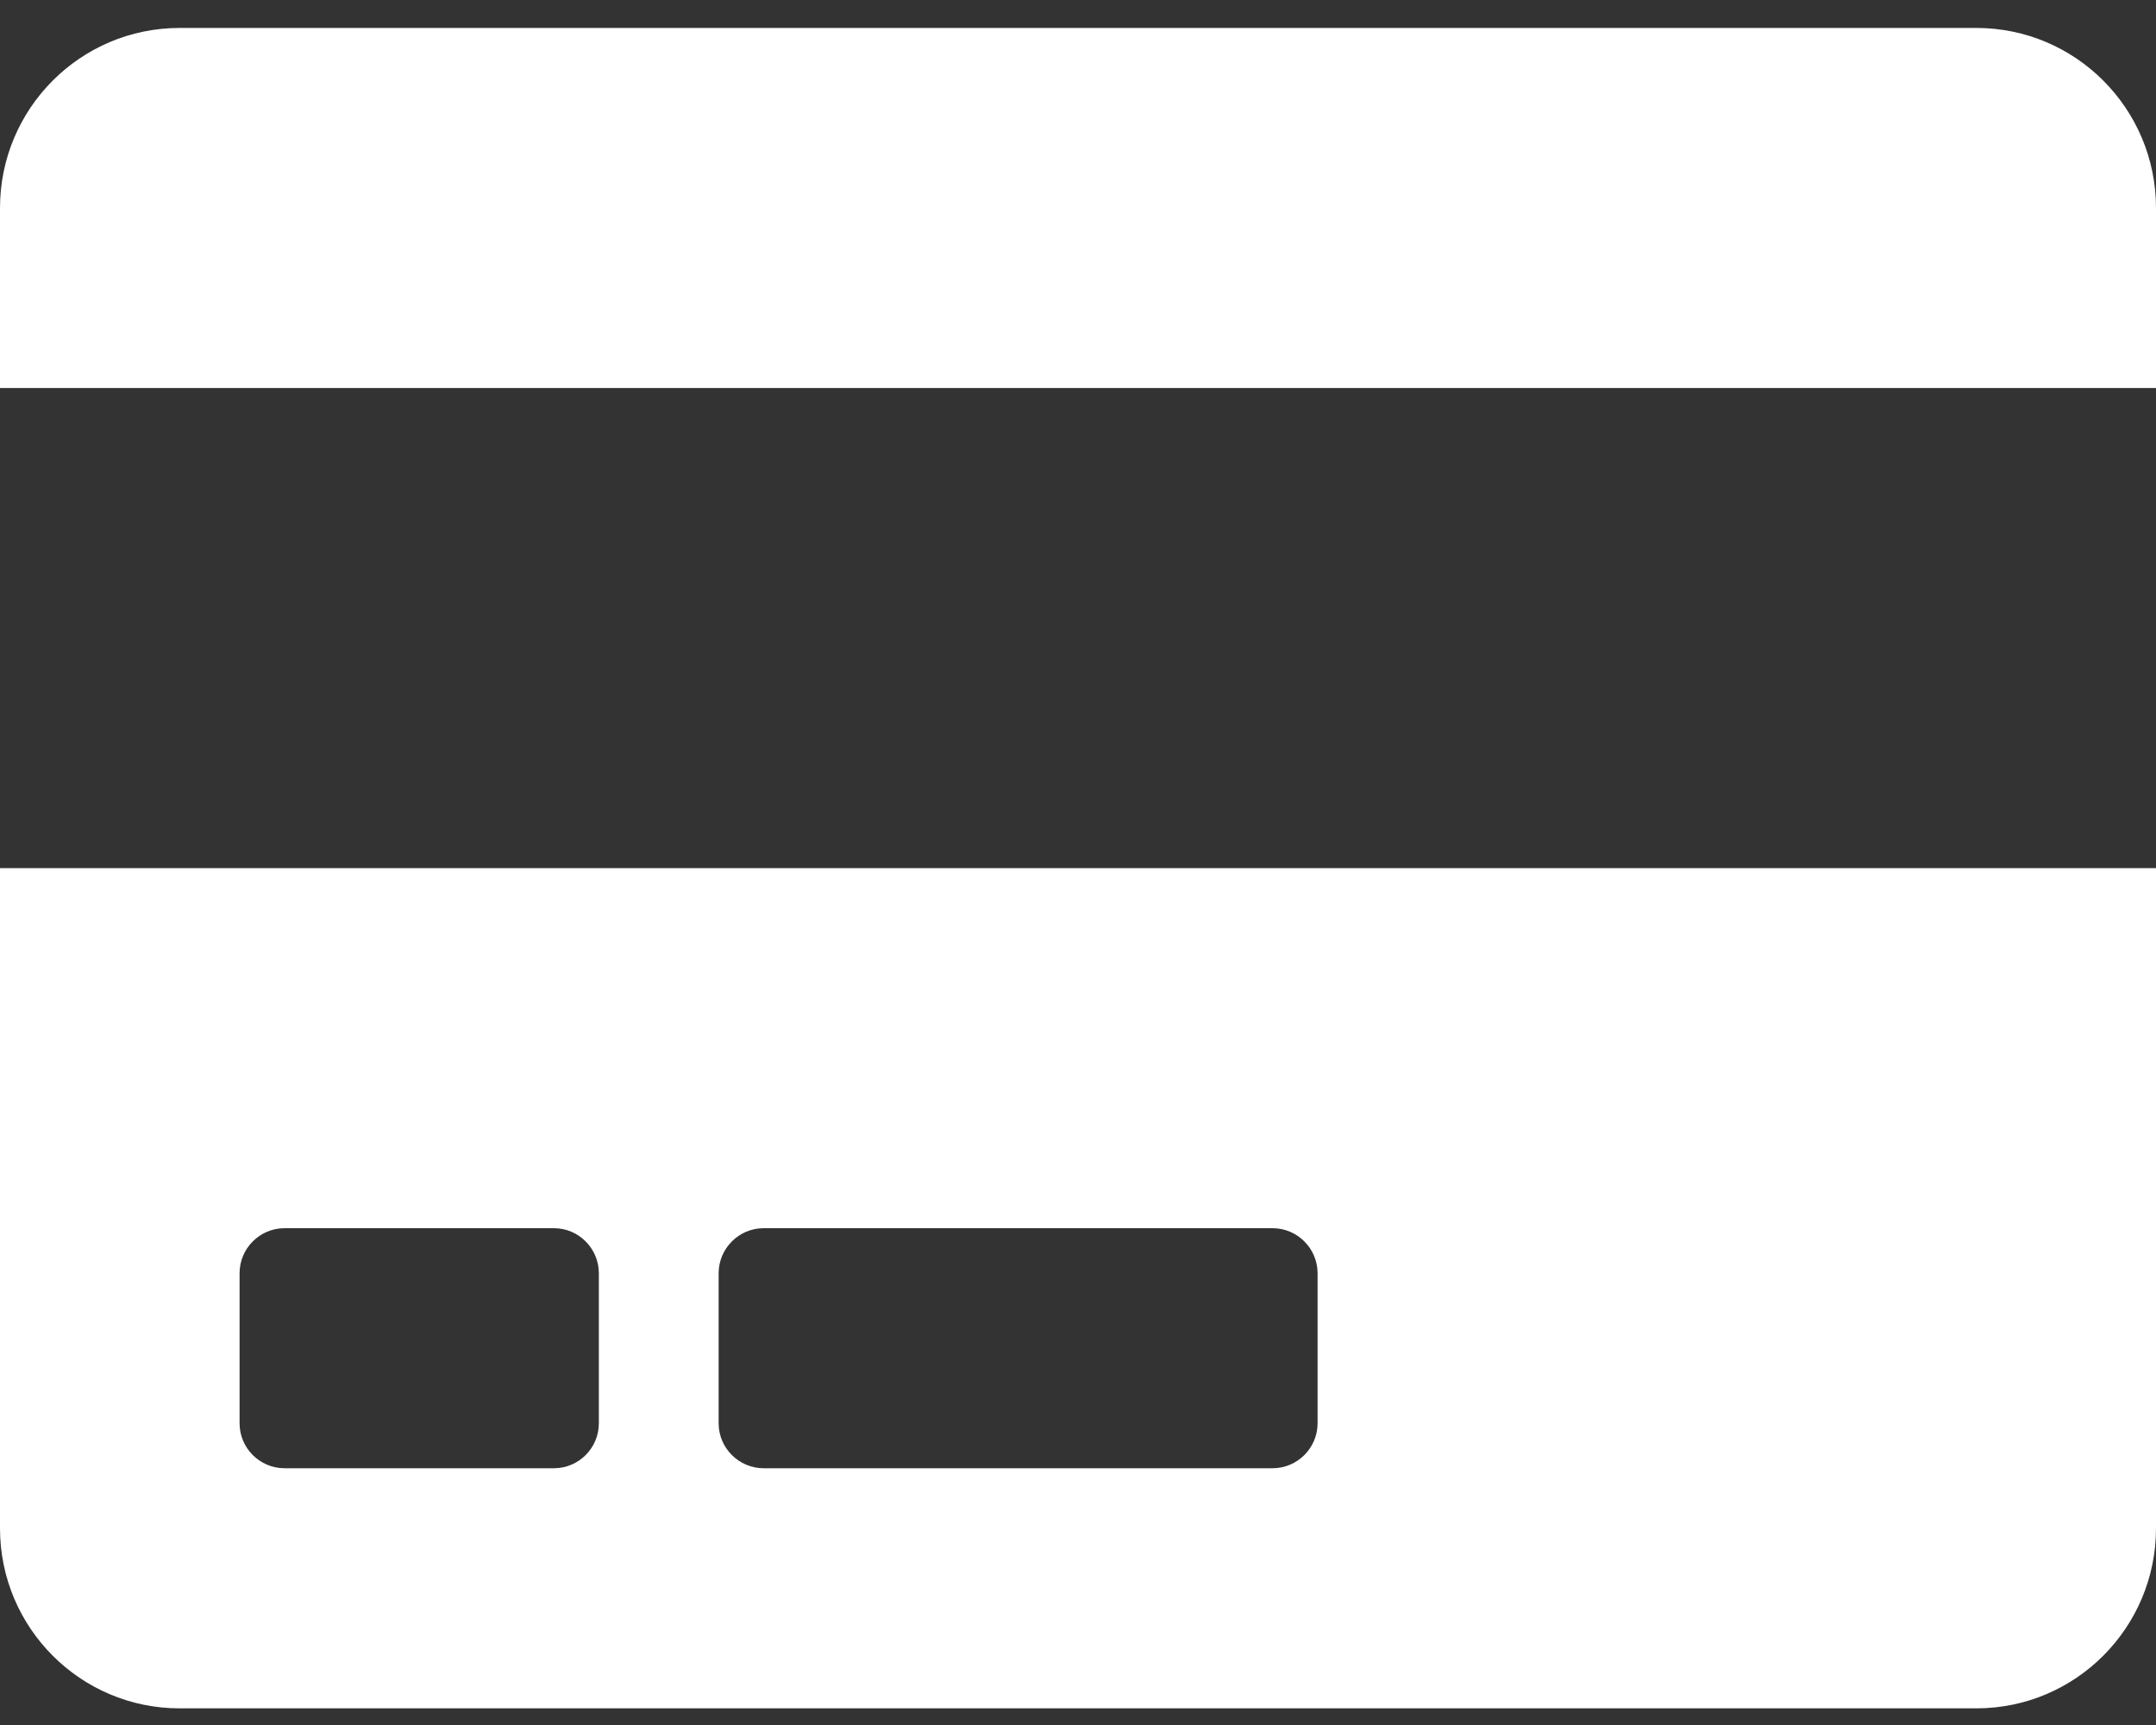 <svg width="25" height="20" viewBox="0 0 25 20" fill="none" xmlns="http://www.w3.org/2000/svg">
<rect x="0" y="0" width="25" height="20" fill="#333333" stroke="none"/>
<path d="M0 17.719C0 18.872 0.933 19.807 2.083 19.807H22.917C24.067 19.807 25 18.872 25 17.719V10.065H0V17.719ZM8.333 14.762C8.333 14.475 8.568 14.24 8.854 14.24H14.757C15.043 14.24 15.278 14.475 15.278 14.762V16.502C15.278 16.789 15.043 17.023 14.757 17.023H8.854C8.568 17.023 8.333 16.789 8.333 16.502V14.762ZM2.778 14.762C2.778 14.475 3.012 14.24 3.299 14.24H6.424C6.71 14.24 6.944 14.475 6.944 14.762V16.502C6.944 16.789 6.71 17.023 6.424 17.023H3.299C3.012 17.023 2.778 16.789 2.778 16.502V14.762ZM25 2.412V4.499H0V2.412C0 1.259 0.933 0.324 2.083 0.324H22.917C24.067 0.324 25 1.259 25 2.412Z" fill="white"/>
</svg>
